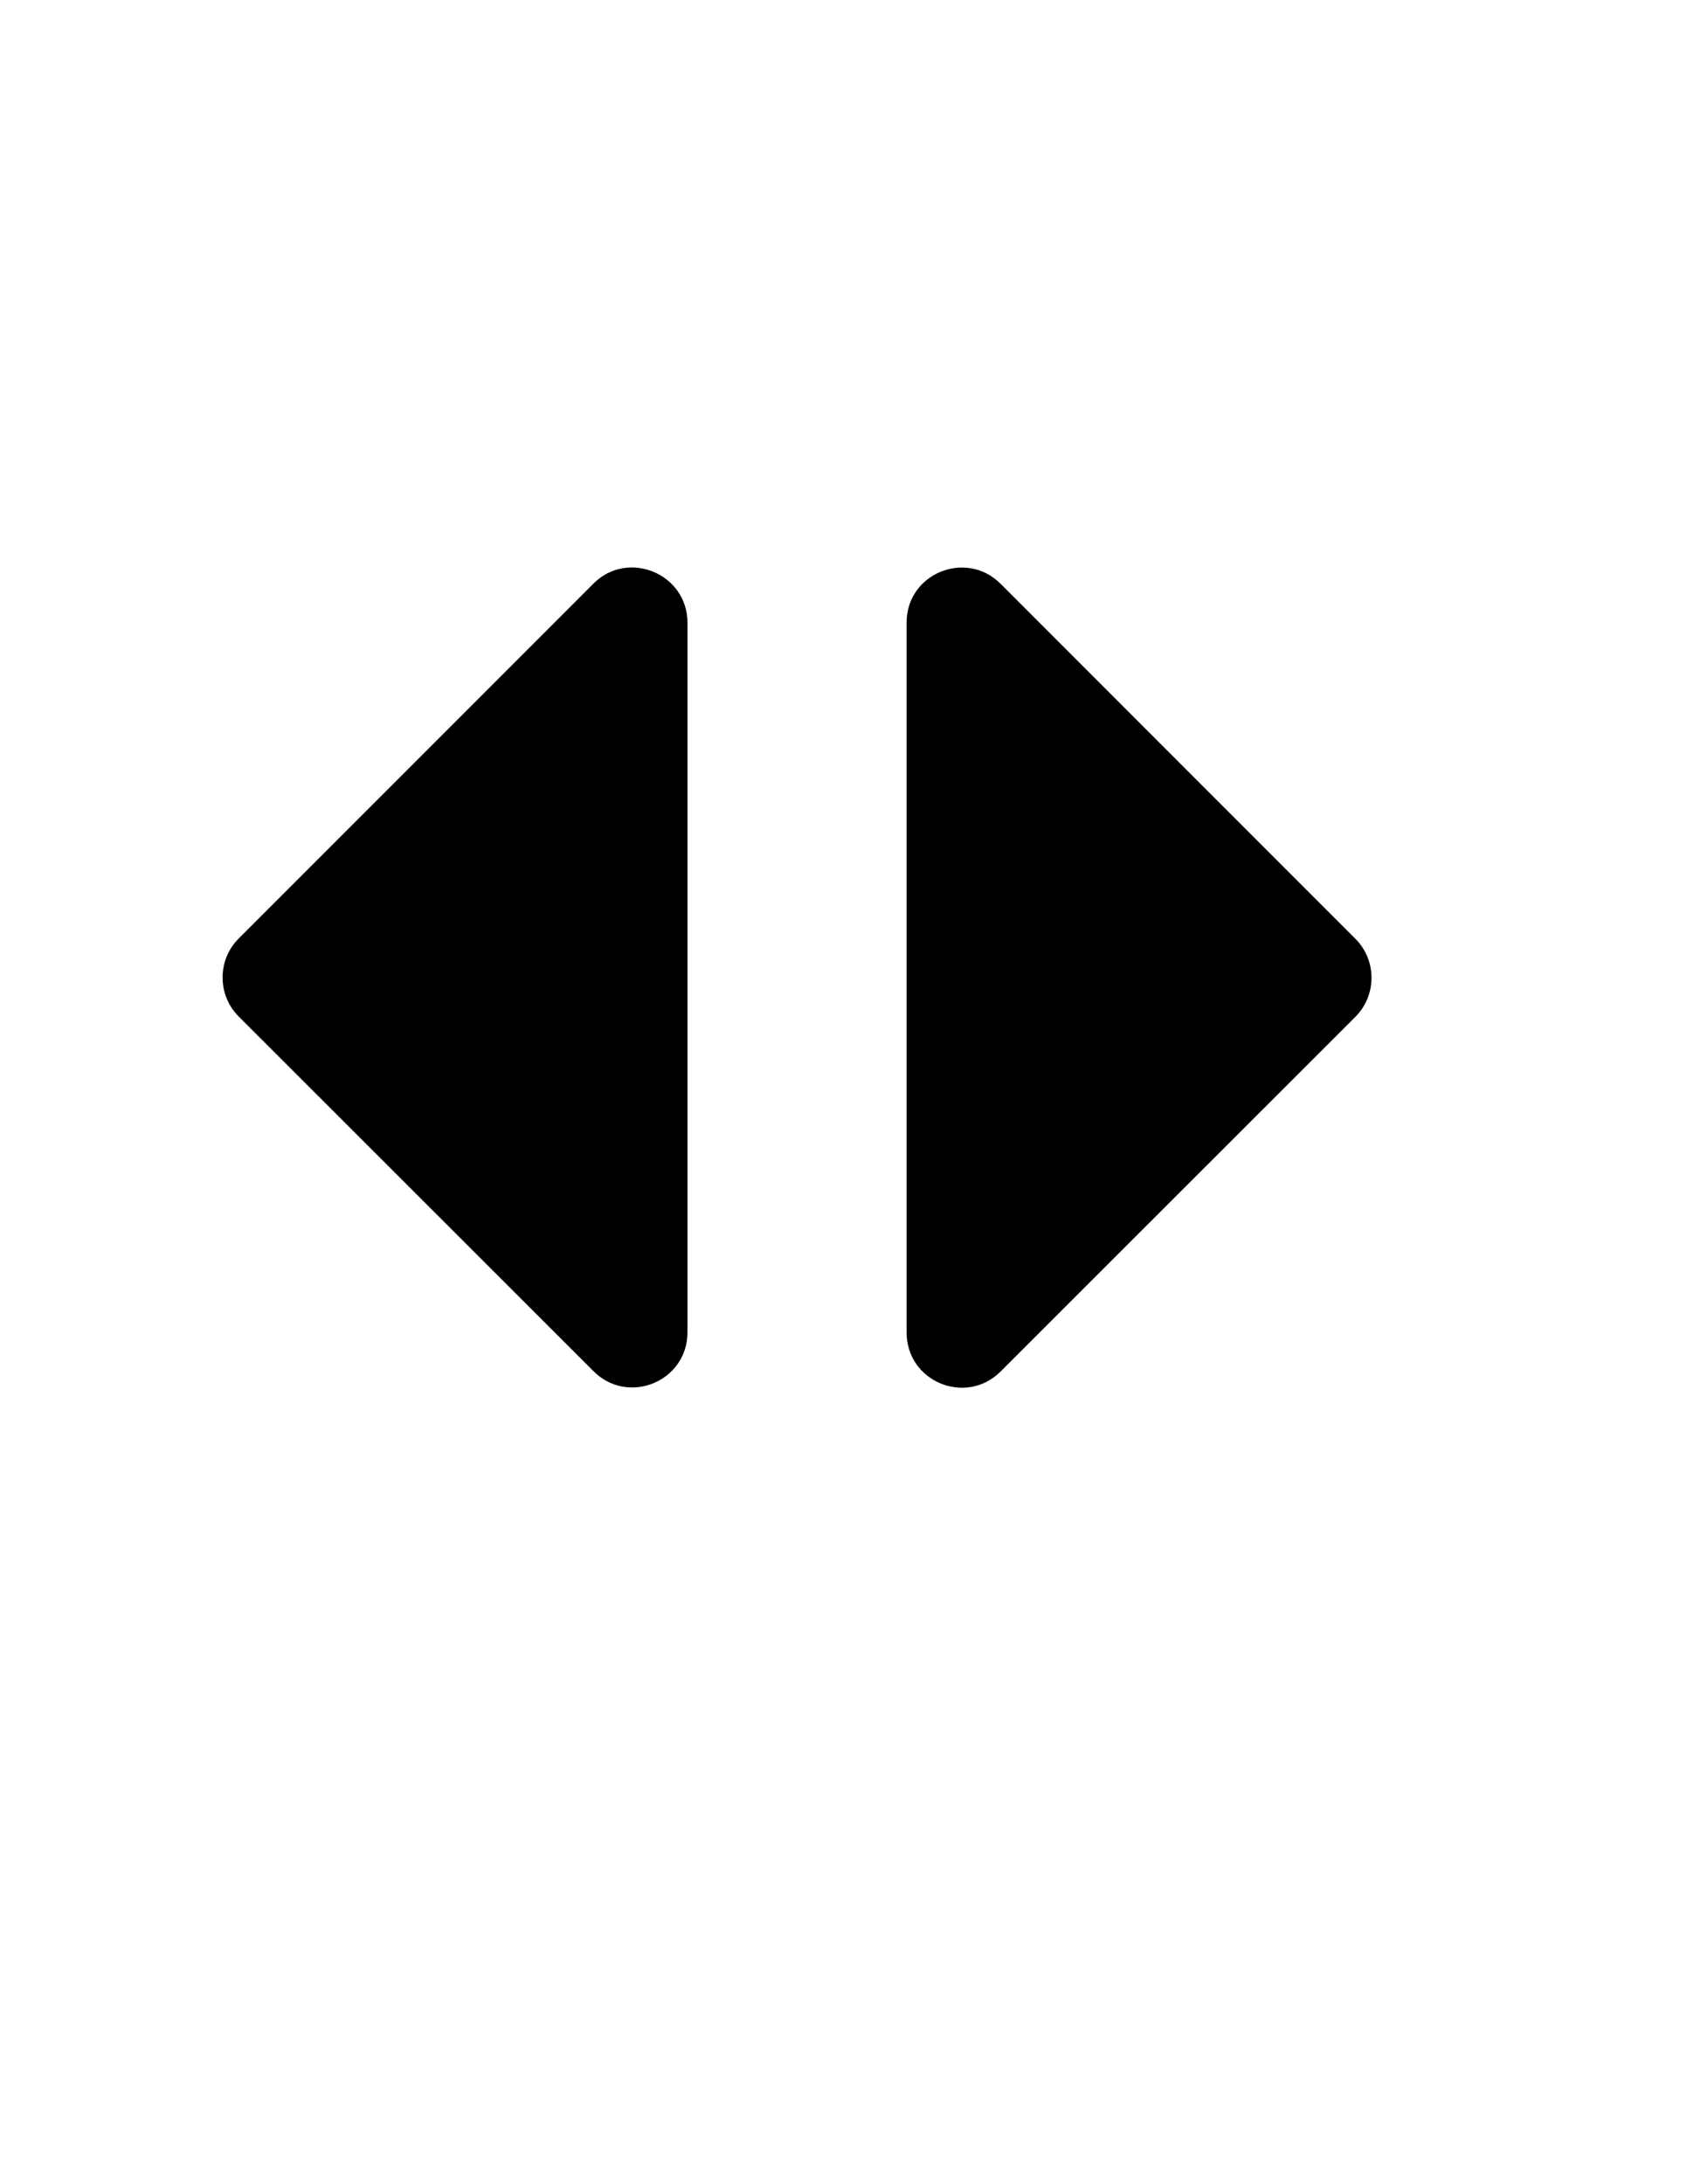 <?xml version="1.0" encoding="utf-8"?>
<!-- Generator: Adobe Illustrator 26.3.1, SVG Export Plug-In . SVG Version: 6.00 Build 0)  -->
<svg version="1.1" id="Layer_1" xmlns="http://www.w3.org/2000/svg" xmlns:xlink="http://www.w3.org/1999/xlink" x="0px" y="0px"
	 viewBox="0 0 612 792" style="enable-background:new 0 0 612 792;" xml:space="preserve">
<g>
	<g>
		<path d="M249.4,225.8v257.3c0,17.8-21.5,26.7-34.1,14.1L86.6,368.6c-7.8-7.8-7.8-20.5,0-28.3l128.7-128.7
			C227.8,199.1,249.4,208,249.4,225.8z"/>
		<path d="M363,211.7l128.7,128.7c7.8,7.8,7.8,20.5,0,28.3L363,497.3c-12.6,12.6-34.1,3.7-34.1-14.1V225.8
			C328.8,208,350.4,199.1,363,211.7z"/>
	</g>
</g>
</svg>
